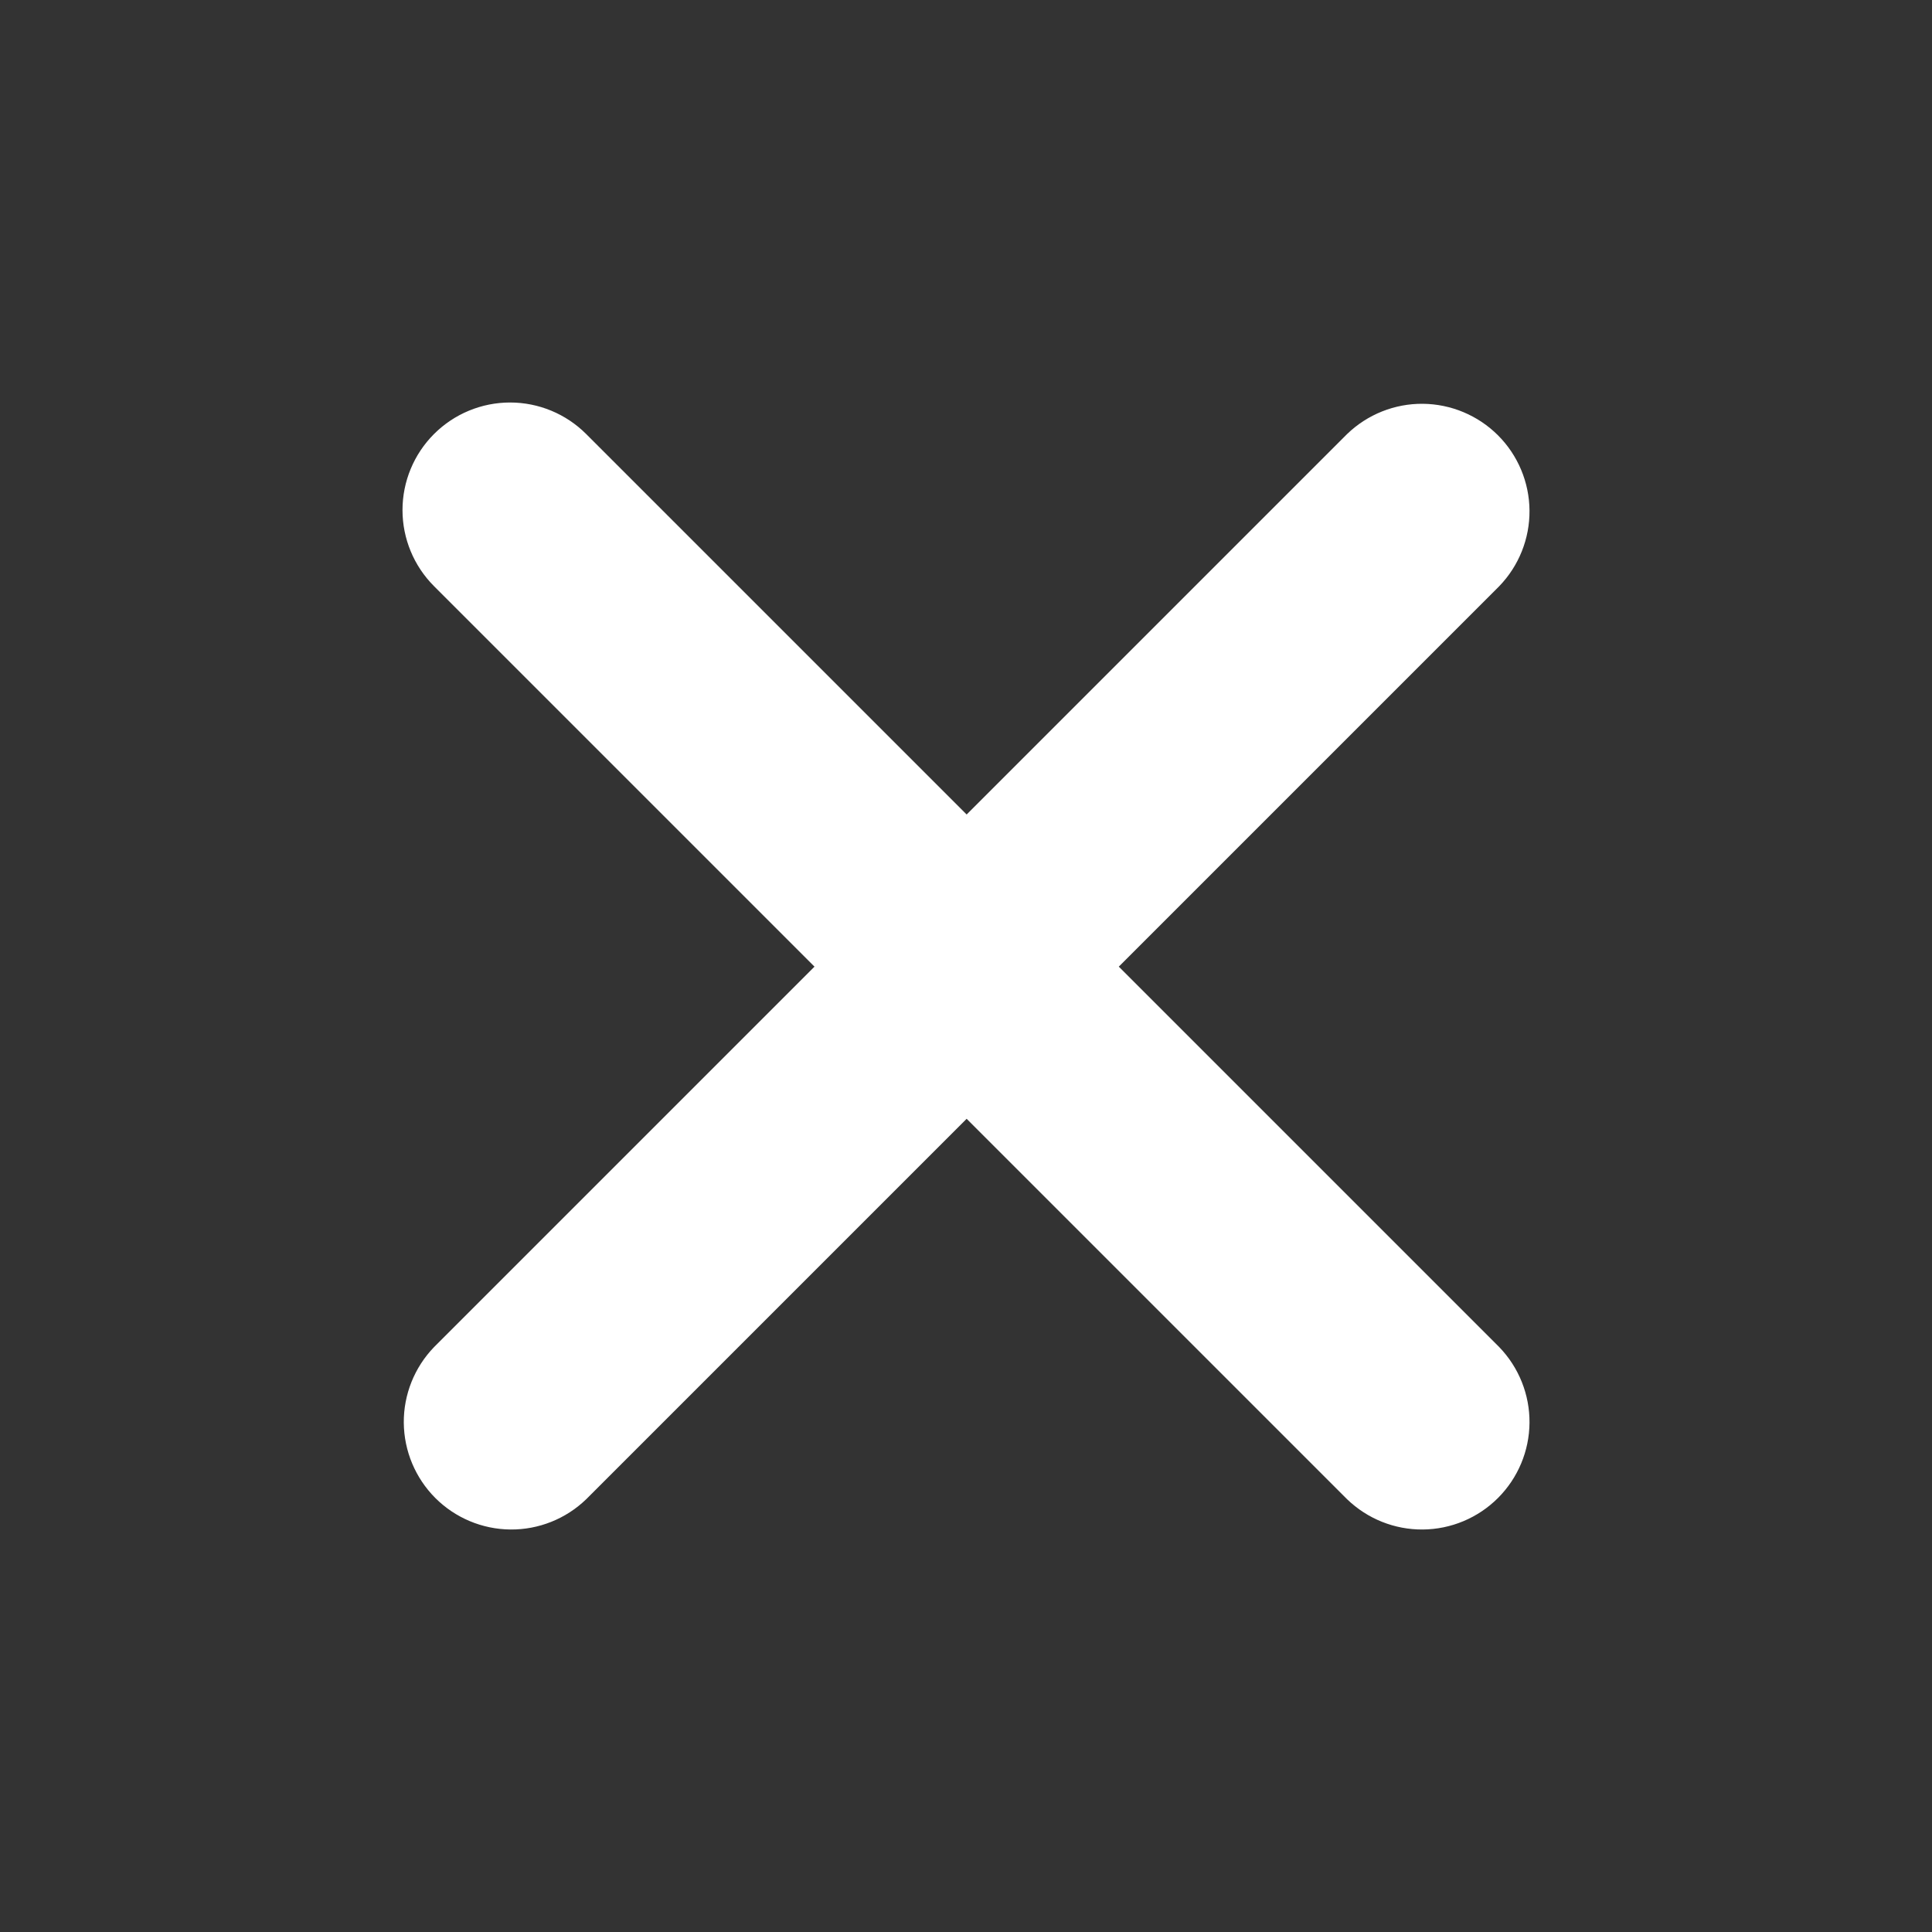 <svg width="48" height="48" viewBox="0 0 48 48" fill="none" xmlns="http://www.w3.org/2000/svg">
<rect x="0" y="0" width="48" height="48" fill="#333333" stroke="none"/>
<path d="M10.783 10.783C11.284 10.282 11.964 10 12.673 10C13.382 10 14.062 10.282 14.563 10.783L24.016 20.236L33.469 10.783C33.974 10.296 34.649 10.026 35.35 10.032C36.051 10.039 36.721 10.32 37.217 10.815C37.713 11.311 37.994 11.982 38 12.682C38.006 13.383 37.736 14.059 37.249 14.563L27.796 24.016L37.249 33.469C37.736 33.974 38.006 34.649 38 35.35C37.994 36.051 37.713 36.721 37.217 37.217C36.721 37.713 36.051 37.994 35.35 38C34.649 38.006 33.974 37.736 33.469 37.249L24.016 27.796L14.563 37.249C14.059 37.736 13.383 38.006 12.682 38C11.982 37.994 11.311 37.713 10.815 37.217C10.32 36.721 10.039 36.051 10.032 35.35C10.026 34.649 10.296 33.974 10.783 33.469L20.236 24.016L10.783 14.563C10.282 14.062 10 13.382 10 12.673C10 11.964 10.282 11.284 10.783 10.783V10.783Z" fill="white"/>
</svg>
